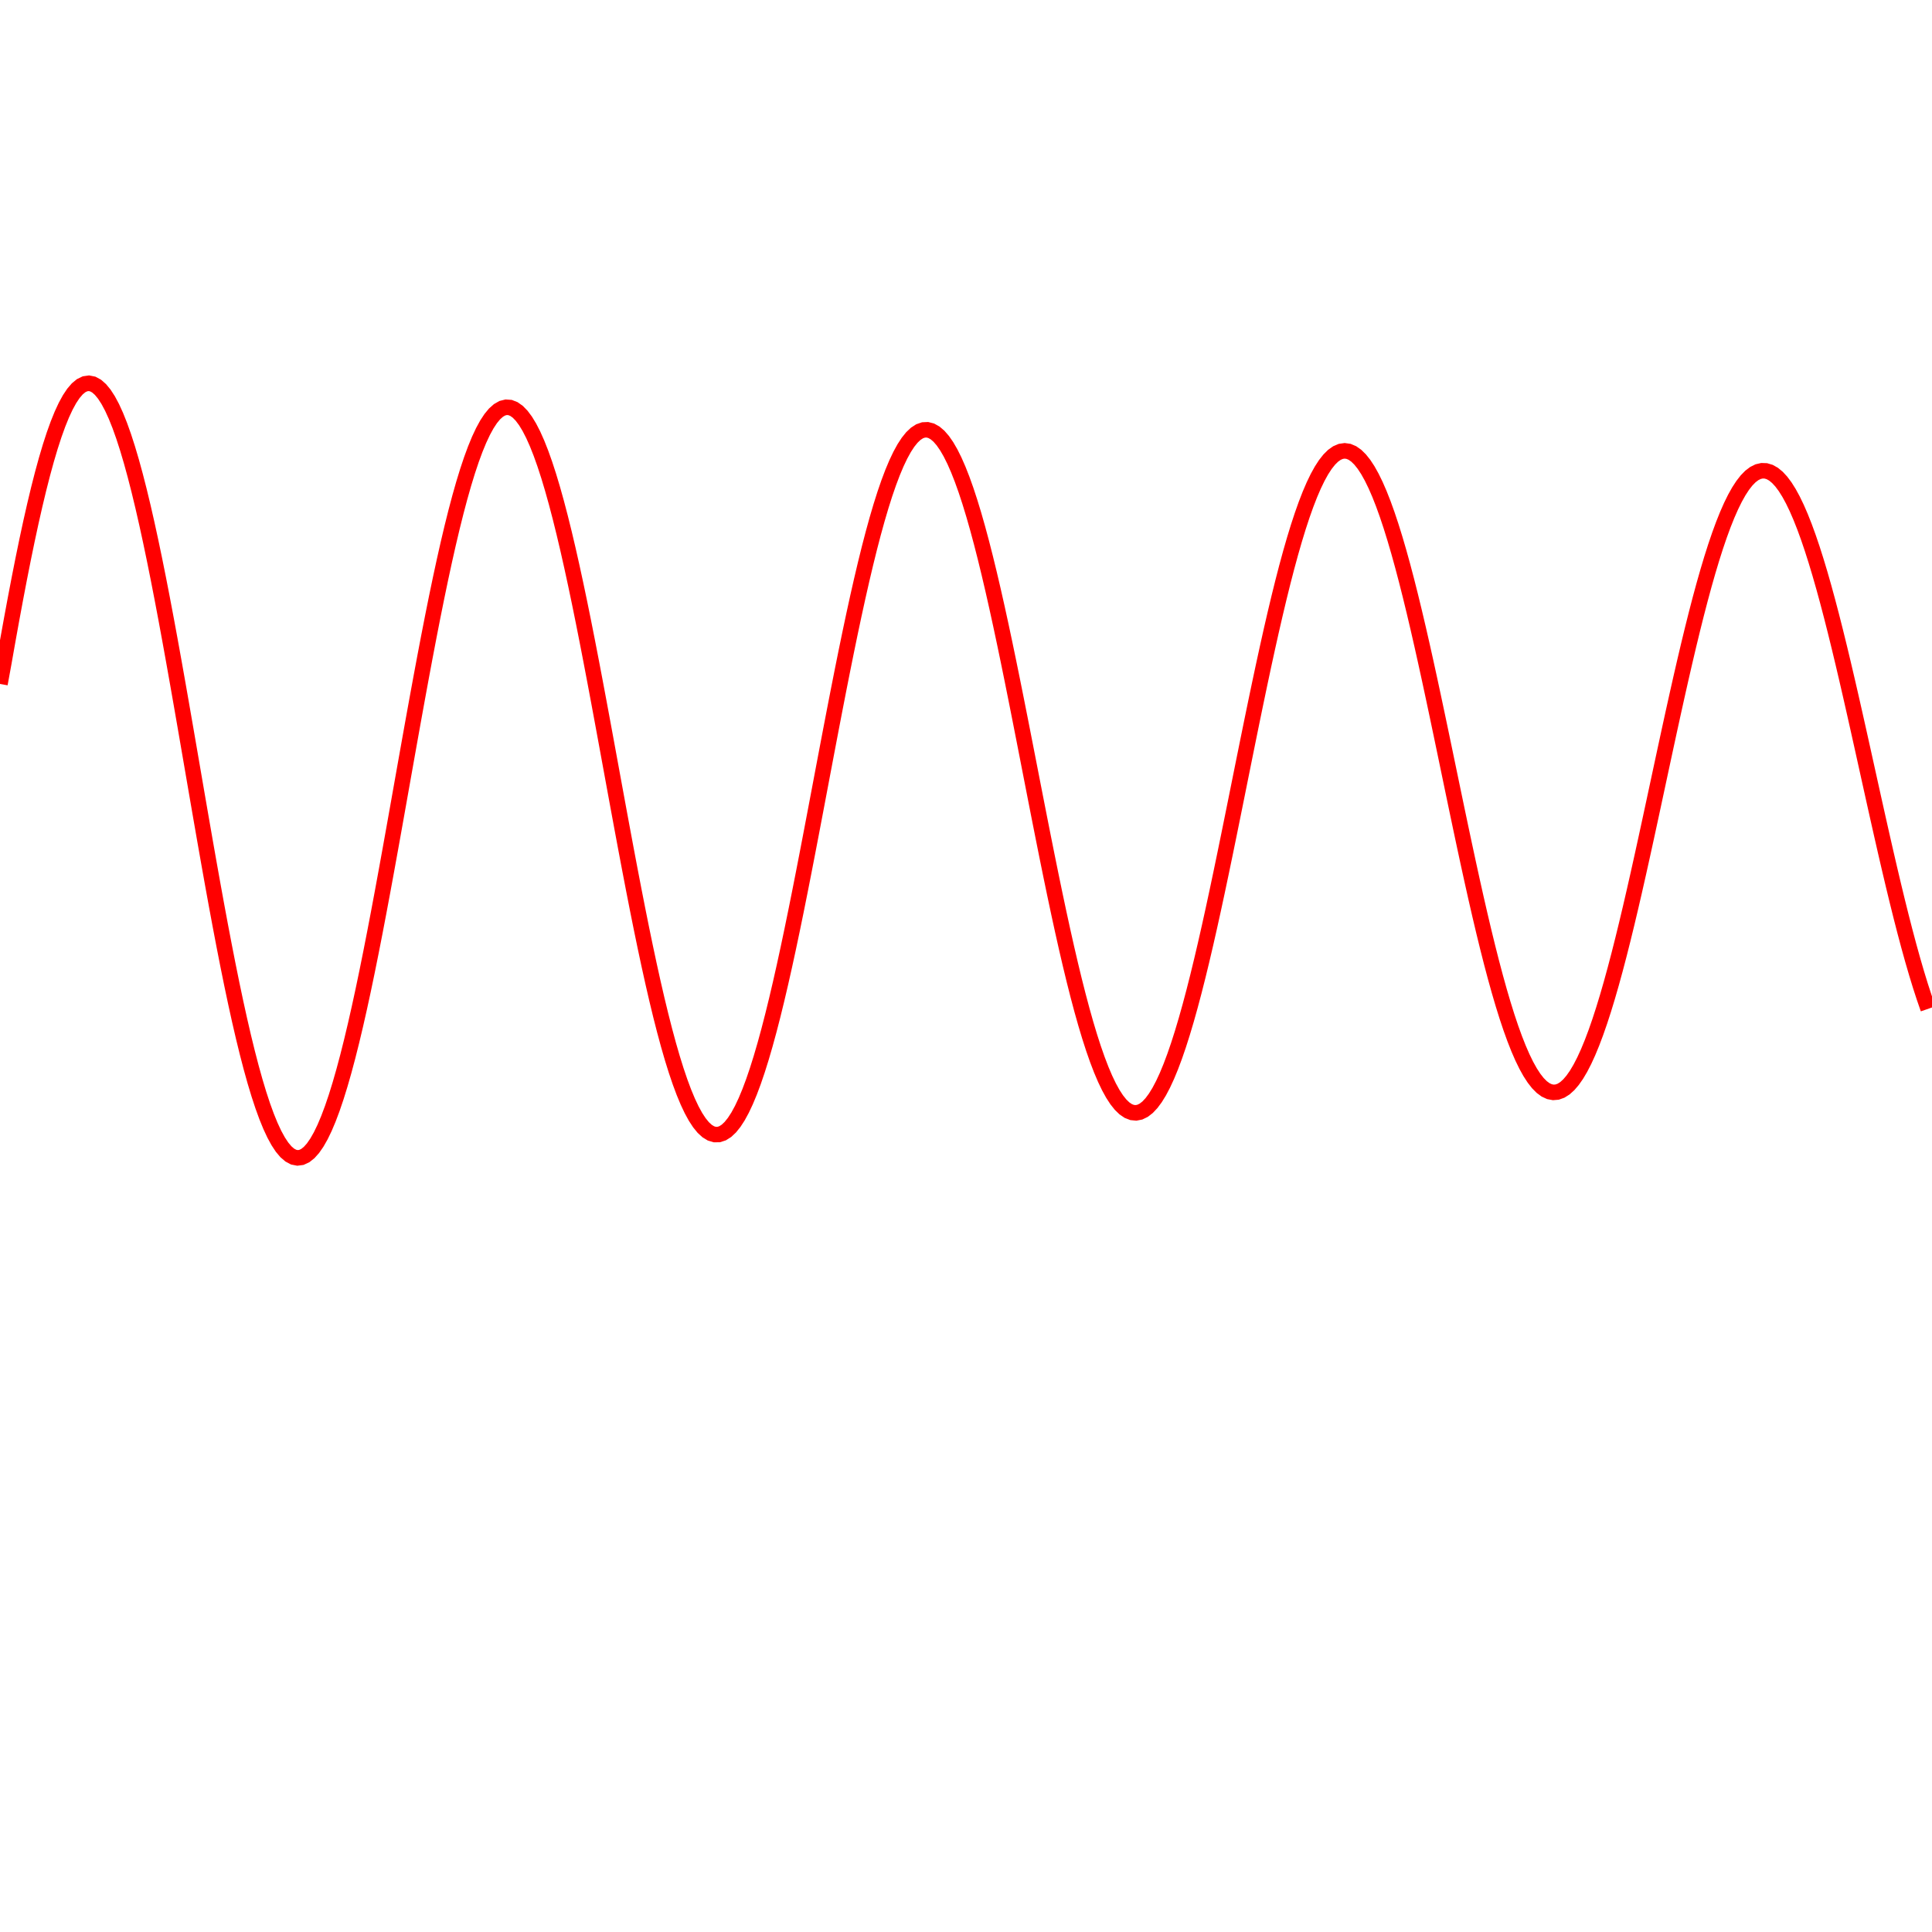 <svg width="500" height="500" viewbox = "0 0 500 500"  xmlns="http://www.w3.org/2000/svg">

<!--
<topfunctions>



function YofX(){
    X = currentjson.plotparams.g*(x - currentjson.plotparams.x0);

    Y = Math.exp(-X/100)*(Math.sin(X));

    y = currentjson.plotparams.y0 - currentjson.plotparams.G*(Y);
}





function plotfunction(){
    
    /*plot one function:*/
    currentStroke = "red";
    currentLineWidth = 4;
    ctx.strokeStyle = currentStroke;
    ctx.lineWidth = currentLineWidth;
    ctx.beginPath();	
    x = 0;
    intx = x;
    YofX();
    currentSVG += "	<path d = \"M";
    currentSVG += Math.round(x).toString() + " ";
    currentSVG += Math.round(y).toString() + " ";
    for(x = 1;x < currentjson.plotparams.plotwidth;x++){
        ctx.moveTo(x-1,y);
        YofX();
        ctx.lineTo(x,y);
        currentSVG += "L" + x + " " + y + " ";
    }
    ctx.stroke();
    currentSVG += "\""+ " stroke = \"" + currentStroke + "\" stroke-width = \"" + currentLineWidth.toString() + "\" fill = \"" + "none" + "\" "+"/>";
    /*finish plot one function*/
    
    

}































</topfunctions>
-->

<!--
<currentjson>
{
    "constants": {},
    "YofXstring": "Y =  (1/Math.PI)*0.5/(X*X + 0.25);",
    "style": {
        "linewidth": 4,
        "color": "blue",
        "fill": "none"
    },
    "plotparams": {
        "G": 103.42365531743322,
        "g": 0.057982573838069984,
        "duration": 450.78888054094654,
        "plotwidth": 500,
        "plotheight": 500,
        "x0": -4,
        "y0": 201
    },
    "funcparams": {},
    "image": {
        "url": "",
        "xoverw": 0.038011695906432746,
        "yoverw": -0.08771929824561403,
        "woverw": 0.8536631795472632,
        "angle": "0"
    }
}
</currentjson>
-->
	<path d = "M0 177 L1 171.52 L2 165.863 L3 160.331 L4 154.942 L5 149.714 L6 144.664 L7 139.809 L8 135.166 L9 130.749 L10 126.573 L11 122.652 L12 118.999 L13 115.625 L14 112.543 L15 109.761 L16 107.288 L17 105.134 L18 103.304 L19 101.804 L20 100.639 L21 99.813 L22 99.328 L23 99.184 L24 99.383 L25 99.923 L26 100.802 L27 102.017 L28 103.563 L29 105.434 L30 107.624 L31 110.126 L32 112.929 L33 116.026 L34 119.404 L35 123.052 L36 126.958 L37 131.108 L38 135.489 L39 140.084 L40 144.878 L41 149.856 L42 155 L43 160.292 L44 165.714 L45 171.249 L46 176.878 L47 182.581 L48 188.339 L49 194.134 L50 199.944 L51 205.752 L52 211.536 L53 217.279 L54 222.96 L55 228.561 L56 234.063 L57 239.447 L58 244.696 L59 249.792 L60 254.718 L61 259.458 L62 263.996 L63 268.318 L64 272.408 L65 276.253 L66 279.842 L67 283.161 L68 286.2 L69 288.95 L70 291.401 L71 293.545 L72 295.376 L73 296.888 L74 298.076 L75 298.937 L76 299.467 L77 299.666 L78 299.534 L79 299.07 L80 298.278 L81 297.16 L82 295.719 L83 293.963 L84 291.896 L85 289.526 L86 286.862 L87 283.912 L88 280.687 L89 277.198 L90 273.458 L91 269.478 L92 265.272 L93 260.856 L94 256.244 L95 251.451 L96 246.495 L97 241.391 L98 236.158 L99 230.812 L100 225.373 L101 219.858 L102 214.286 L103 208.676 L104 203.046 L105 197.417 L106 191.806 L107 186.232 L108 180.714 L109 175.271 L110 169.921 L111 164.681 L112 159.569 L113 154.602 L114 149.797 L115 145.17 L116 140.736 L117 136.509 L118 132.503 L119 128.733 L120 125.209 L121 121.945 L122 118.949 L123 116.233 L124 113.805 L125 111.672 L126 109.842 L127 108.32 L128 107.112 L129 106.22 L130 105.648 L131 105.396 L132 105.467 L133 105.858 L134 106.568 L135 107.594 L136 108.933 L137 110.58 L138 112.529 L139 114.773 L140 117.304 L141 120.113 L142 123.19 L143 126.526 L144 130.107 L145 133.923 L146 137.96 L147 142.203 L148 146.64 L149 151.253 L150 156.029 L151 160.95 L152 166 L153 171.162 L154 176.417 L155 181.75 L156 187.141 L157 192.572 L158 198.025 L159 203.482 L160 208.924 L161 214.334 L162 219.692 L163 224.981 L164 230.184 L165 235.282 L166 240.26 L167 245.099 L168 249.785 L169 254.302 L170 258.634 L171 262.768 L172 266.69 L173 270.386 L174 273.845 L175 277.055 L176 280.006 L177 282.688 L178 285.092 L179 287.211 L180 289.039 L181 290.568 L182 291.794 L183 292.715 L184 293.326 L185 293.626 L186 293.614 L187 293.292 L188 292.66 L189 291.72 L190 290.477 L191 288.935 L192 287.099 L193 284.976 L194 282.574 L195 279.9 L196 276.964 L197 273.776 L198 270.348 L199 266.691 L200 262.817 L201 258.74 L202 254.473 L203 250.033 L204 245.432 L205 240.688 L206 235.815 L207 230.832 L208 225.754 L209 220.598 L210 215.383 L211 210.126 L212 204.844 L213 199.555 L214 194.277 L215 189.028 L216 183.825 L217 178.686 L218 173.628 L219 168.667 L220 163.821 L221 159.106 L222 154.537 L223 150.129 L224 145.897 L225 141.855 L226 138.017 L227 134.394 L228 131 L229 127.844 L230 124.938 L231 122.291 L232 119.912 L233 117.807 L234 115.985 L235 114.45 L236 113.208 L237 112.262 L238 111.615 L239 111.269 L240 111.226 L241 111.483 L242 112.042 L243 112.898 L244 114.05 L245 115.492 L246 117.22 L247 119.227 L248 121.506 L249 124.051 L250 126.85 L251 129.896 L252 133.176 L253 136.681 L254 140.398 L255 144.314 L256 148.416 L257 152.69 L258 157.121 L259 161.695 L260 166.395 L261 171.206 L262 176.112 L263 181.095 L264 186.14 L265 191.229 L266 196.344 L267 201.47 L268 206.588 L269 211.681 L270 216.732 L271 221.725 L272 226.642 L273 231.467 L274 236.185 L275 240.778 L276 245.233 L277 249.534 L278 253.667 L279 257.618 L280 261.375 L281 264.924 L282 268.255 L283 271.355 L284 274.216 L285 276.828 L286 279.181 L287 281.27 L288 283.086 L289 284.624 L290 285.88 L291 286.849 L292 287.528 L293 287.916 L294 288.012 L295 287.815 L296 287.327 L297 286.549 L298 285.485 L299 284.138 L300 282.514 L301 280.617 L302 278.456 L303 276.036 L304 273.367 L305 270.459 L306 267.32 L307 263.962 L308 260.397 L309 256.636 L310 252.692 L311 248.58 L312 244.312 L313 239.904 L314 235.37 L315 230.726 L316 225.988 L317 221.171 L318 216.292 L319 211.367 L320 206.413 L321 201.447 L322 196.485 L323 191.544 L324 186.64 L325 181.79 L326 177.011 L327 172.317 L328 167.726 L329 163.251 L330 158.909 L331 154.712 L332 150.677 L333 146.815 L334 143.139 L335 139.662 L336 136.395 L337 133.349 L338 130.534 L339 127.959 L340 125.632 L341 123.561 L342 121.753 L343 120.213 L344 118.946 L345 117.956 L346 117.246 L347 116.819 L348 116.675 L349 116.814 L350 117.236 L351 117.939 L352 118.92 L353 120.176 L354 121.701 L355 123.492 L356 125.541 L357 127.84 L358 130.383 L359 133.16 L360 136.162 L361 139.379 L362 142.798 L363 146.409 L364 150.199 L365 154.156 L366 158.265 L367 162.514 L368 166.886 L369 171.368 L370 175.944 L371 180.6 L372 185.318 L373 190.084 L374 194.88 L375 199.692 L376 204.503 L377 209.296 L378 214.056 L379 218.766 L380 223.412 L381 227.976 L382 232.445 L383 236.803 L384 241.035 L385 245.128 L386 249.069 L387 252.843 L388 256.438 L389 259.844 L390 263.047 L391 266.038 L392 268.808 L393 271.346 L394 273.645 L395 275.698 L396 277.497 L397 279.037 L398 280.313 L399 281.321 L400 282.059 L401 282.523 L402 282.712 L403 282.627 L404 282.268 L405 281.636 L406 280.734 L407 279.565 L408 278.134 L409 276.445 L410 274.505 L411 272.32 L412 269.898 L413 267.247 L414 264.377 L415 261.297 L416 258.018 L417 254.551 L418 250.909 L419 247.103 L420 243.147 L421 239.053 L422 234.837 L423 230.512 L424 226.092 L425 221.594 L426 217.031 L427 212.42 L428 207.776 L429 203.115 L430 198.452 L431 193.802 L432 189.183 L433 184.608 L434 180.094 L435 175.655 L436 171.307 L437 167.063 L438 162.938 L439 158.946 L440 155.1 L441 151.413 L442 147.896 L443 144.562 L444 141.421 L445 138.484 L446 135.76 L447 133.259 L448 130.988 L449 128.956 L450 127.167 L451 125.629 L452 124.345 L453 123.321 L454 122.559 L455 122.061 L456 121.829 L457 121.863 L458 122.163 L459 122.727 L460 123.554 L461 124.64 L462 125.981 L463 127.573 L464 129.409 L465 131.484 L466 133.79 L467 136.319 L468 139.063 L469 142.011 L470 145.154 L471 148.481 L472 151.981 L473 155.641 L474 159.45 L475 163.394 L476 167.459 L477 171.632 L478 175.899 L479 180.246 L480 184.657 L481 189.118 L482 193.614 L483 198.129 L484 202.649 L485 207.158 L486 211.641 L487 216.083 L488 220.47 L489 224.786 L490 229.016 L491 233.148 L492 237.167 L493 241.06 L494 244.814 L495 248.417 L496 251.855 L497 255.12 L498 258.198 L499 261.081 " stroke = "red" stroke-width = "4" fill = "none" /></svg>